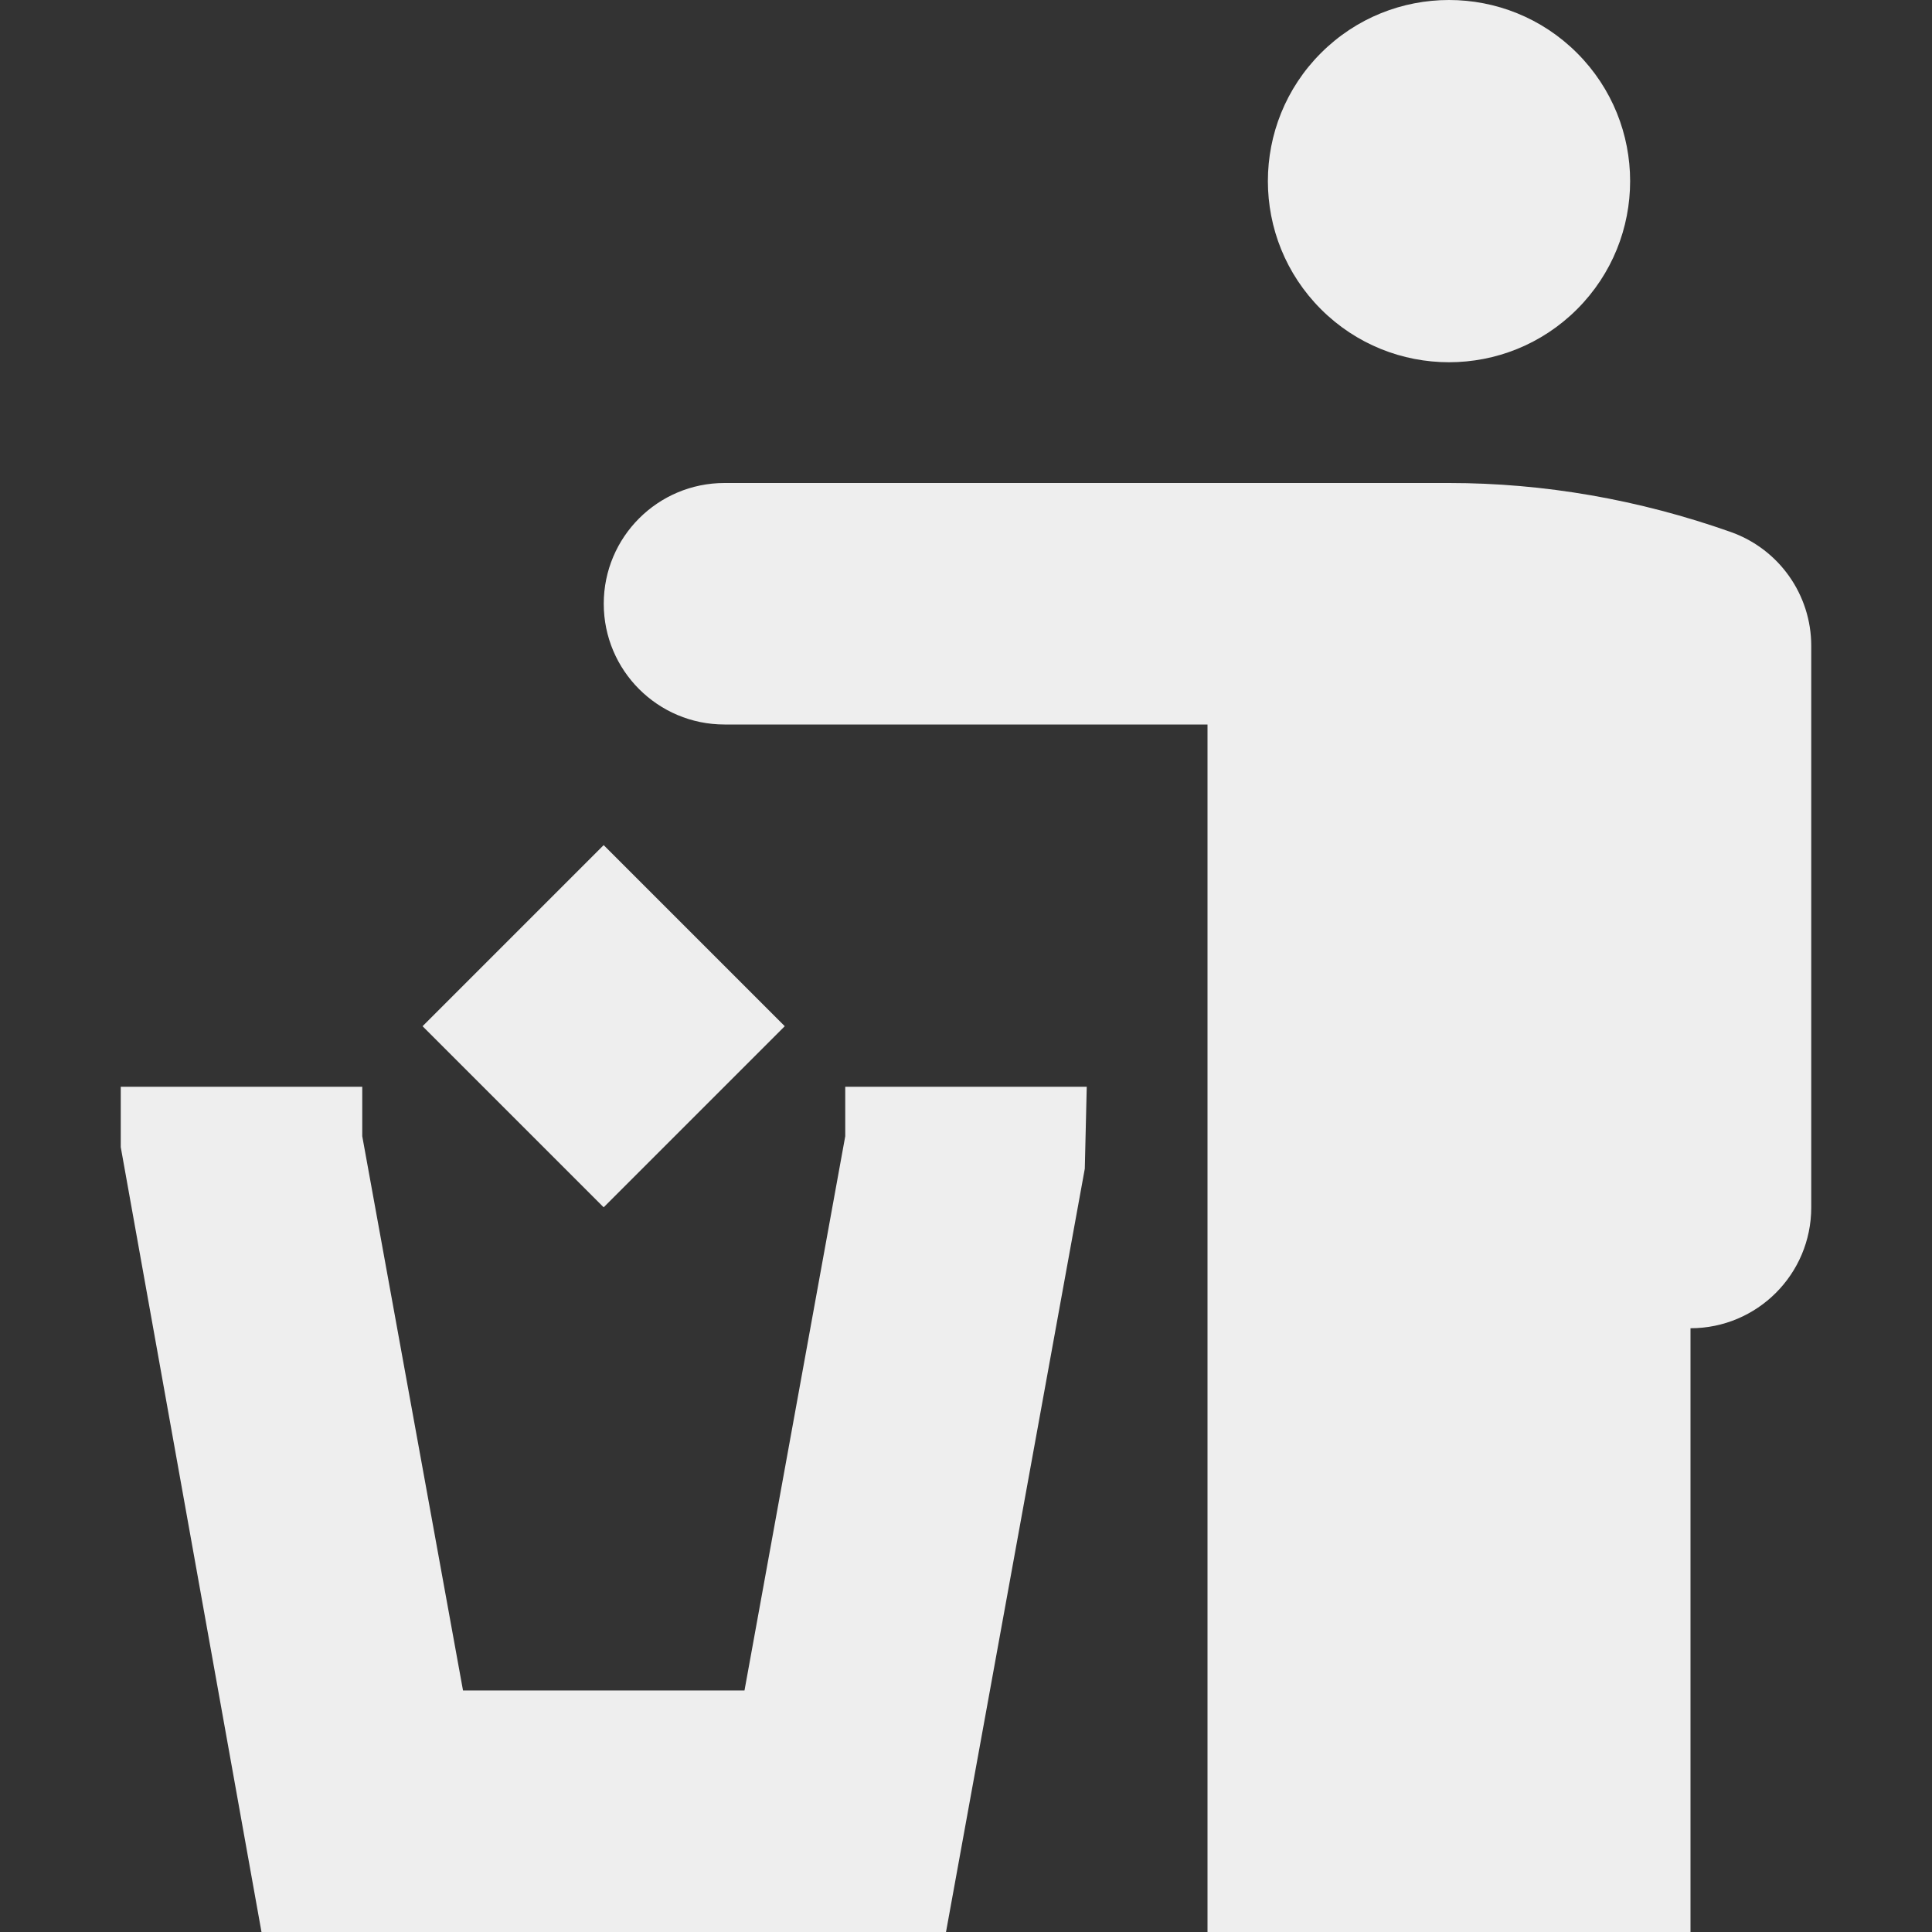 <svg fill='#eeeeee' id="Capa_1" enable-background="new 0 0 497.883 497.883" height="512" viewBox="0 0 497.883 497.883" width="512" xmlns="http://www.w3.org/2000/svg"><rect x="0" y="0" width="497.883" height="497.883" fill="#333333" stroke="none"/><path d="m406.419 13.671c18.228 18.228 18.228 47.782 0 66.01s-47.782 18.228-66.01 0-18.228-47.782 0-66.01 47.781-18.228 66.01 0"/><path d="m446.025 137.097c-23.688-8.372-48.12-12.626-72.613-12.626h-186.706c-17.185 0-31.118 13.933-31.118 31.118s13.933 31.118 31.118 31.118h124.47v311.176h124.47v-155.589c17.185 0 31.118-13.933 31.118-31.118v-144.74c.001-13.188-8.31-24.933-20.739-29.339z"/><path d="m217.824 292.806-25.967 142.84h-72.536l-25.967-142.84v-12.748h-62.235v15.559l36.268 202.264h176.404l35.767-196.703.501-21.12h-62.235z"/><path d="m-102.541 262.996h66.01v66.01h-66.01z" transform="matrix(.707 -.707 .707 .707 -4.546 6.025)"/></svg>